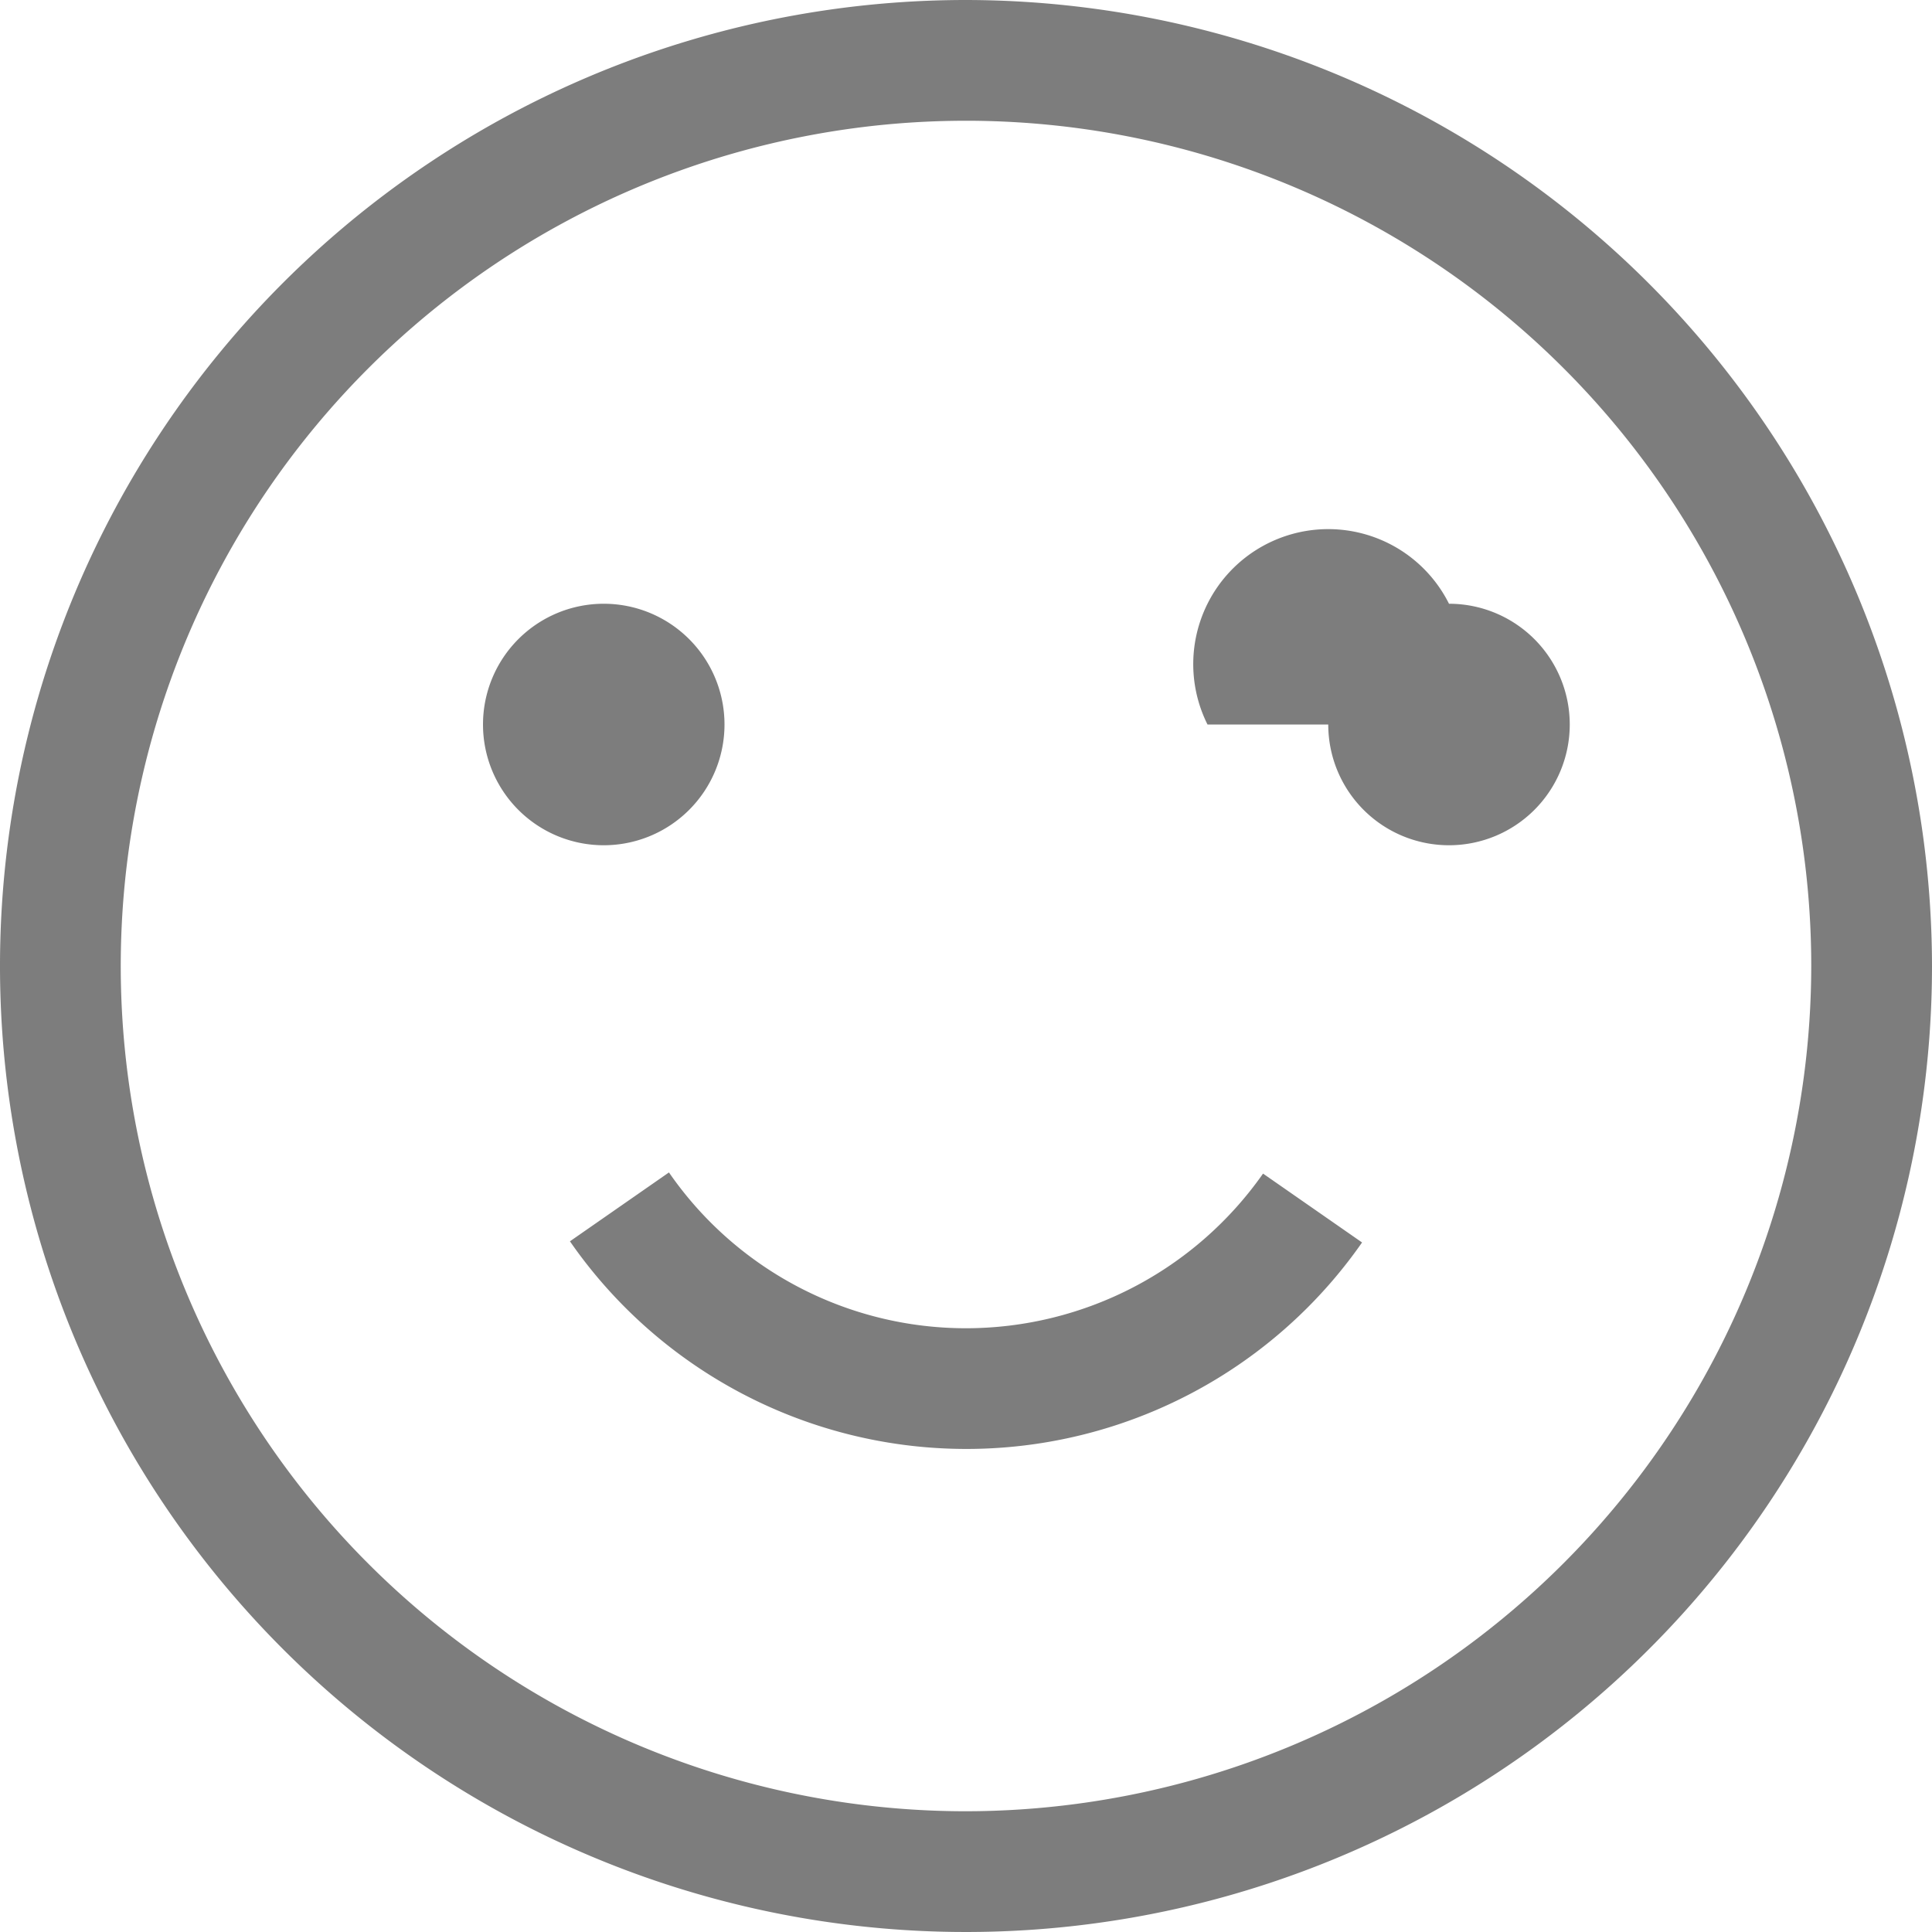 <svg xmlns="http://www.w3.org/2000/svg" width="20" height="20" viewBox="0 0 20 20"><defs><style>.a{fill:#7d7d7d;}</style></defs><path class="a" d="M10,0A10,10,0,1,0,20,10,10.013,10.013,0,0,0,10,0Zm0,18.75A8.75,8.75,0,1,1,18.75,10,8.76,8.76,0,0,1,10,18.75ZM6.25,7.5,5,7.5A1.25,1.25,0,1,0,6.25,6.25,1.25,1.25,0,0,0,5,7.5Zm8.75,0-1.25,0a1.25,1.25,0,1,0,1.25-1.25A1.25,1.25,0,0,0,12.5,7.5ZM10,13.75a3.737,3.737,0,0,1-3.075-1.613L5.9,12.85a4.993,4.993,0,0,0,8.2.012l-1.025-.713A3.758,3.758,0,0,1,10,13.75Z"/></svg>